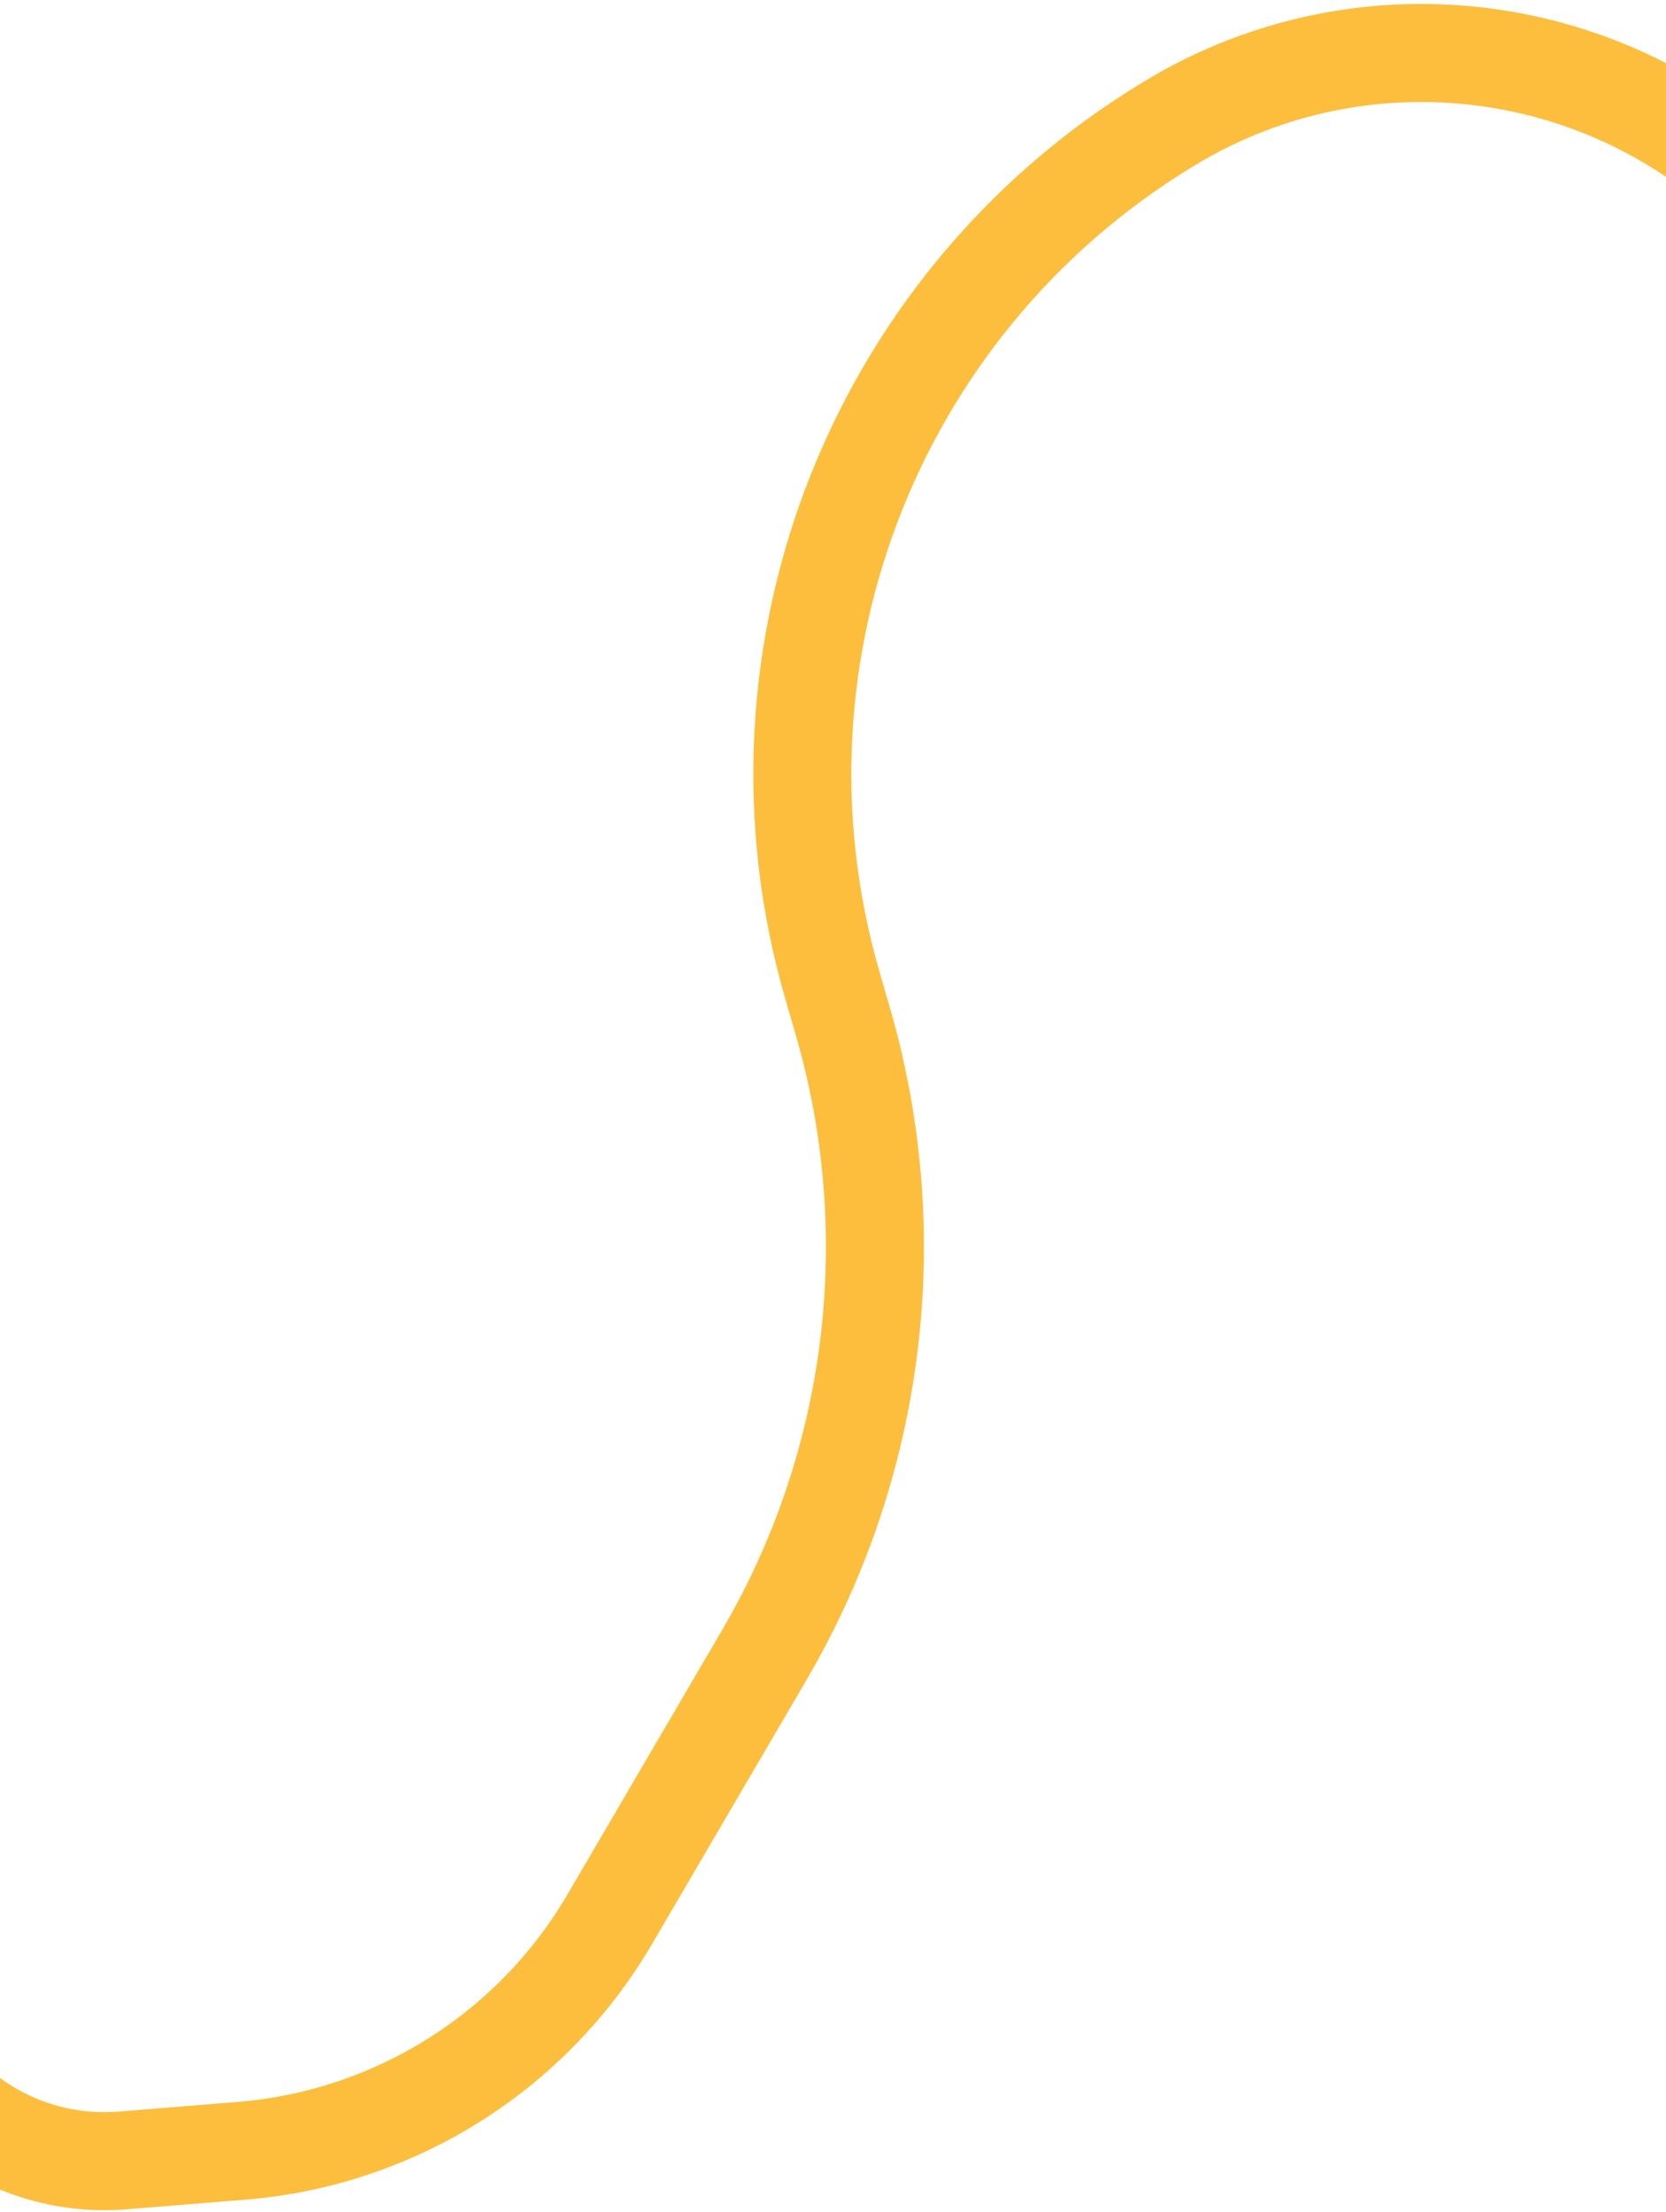 <svg width="391" height="519" viewBox="0 0 391 519" fill="none" xmlns="http://www.w3.org/2000/svg">
<path d="M445.037 78.427L416.626 48.28C380.49 9.936 322.801 1.318 277.037 27.427V27.427V27.427C206.237 68.556 172.558 152.626 195.382 231.26L197.831 239.699C212.327 289.642 205.662 343.348 179.397 388.232L143.087 450.282C124.881 481.395 92.635 501.663 56.705 504.576L28.783 506.84C12.533 508.157 -3.418 501.919 -14.463 489.927V489.927" stroke="#FCBE3C" stroke-width="23"/>
</svg>
